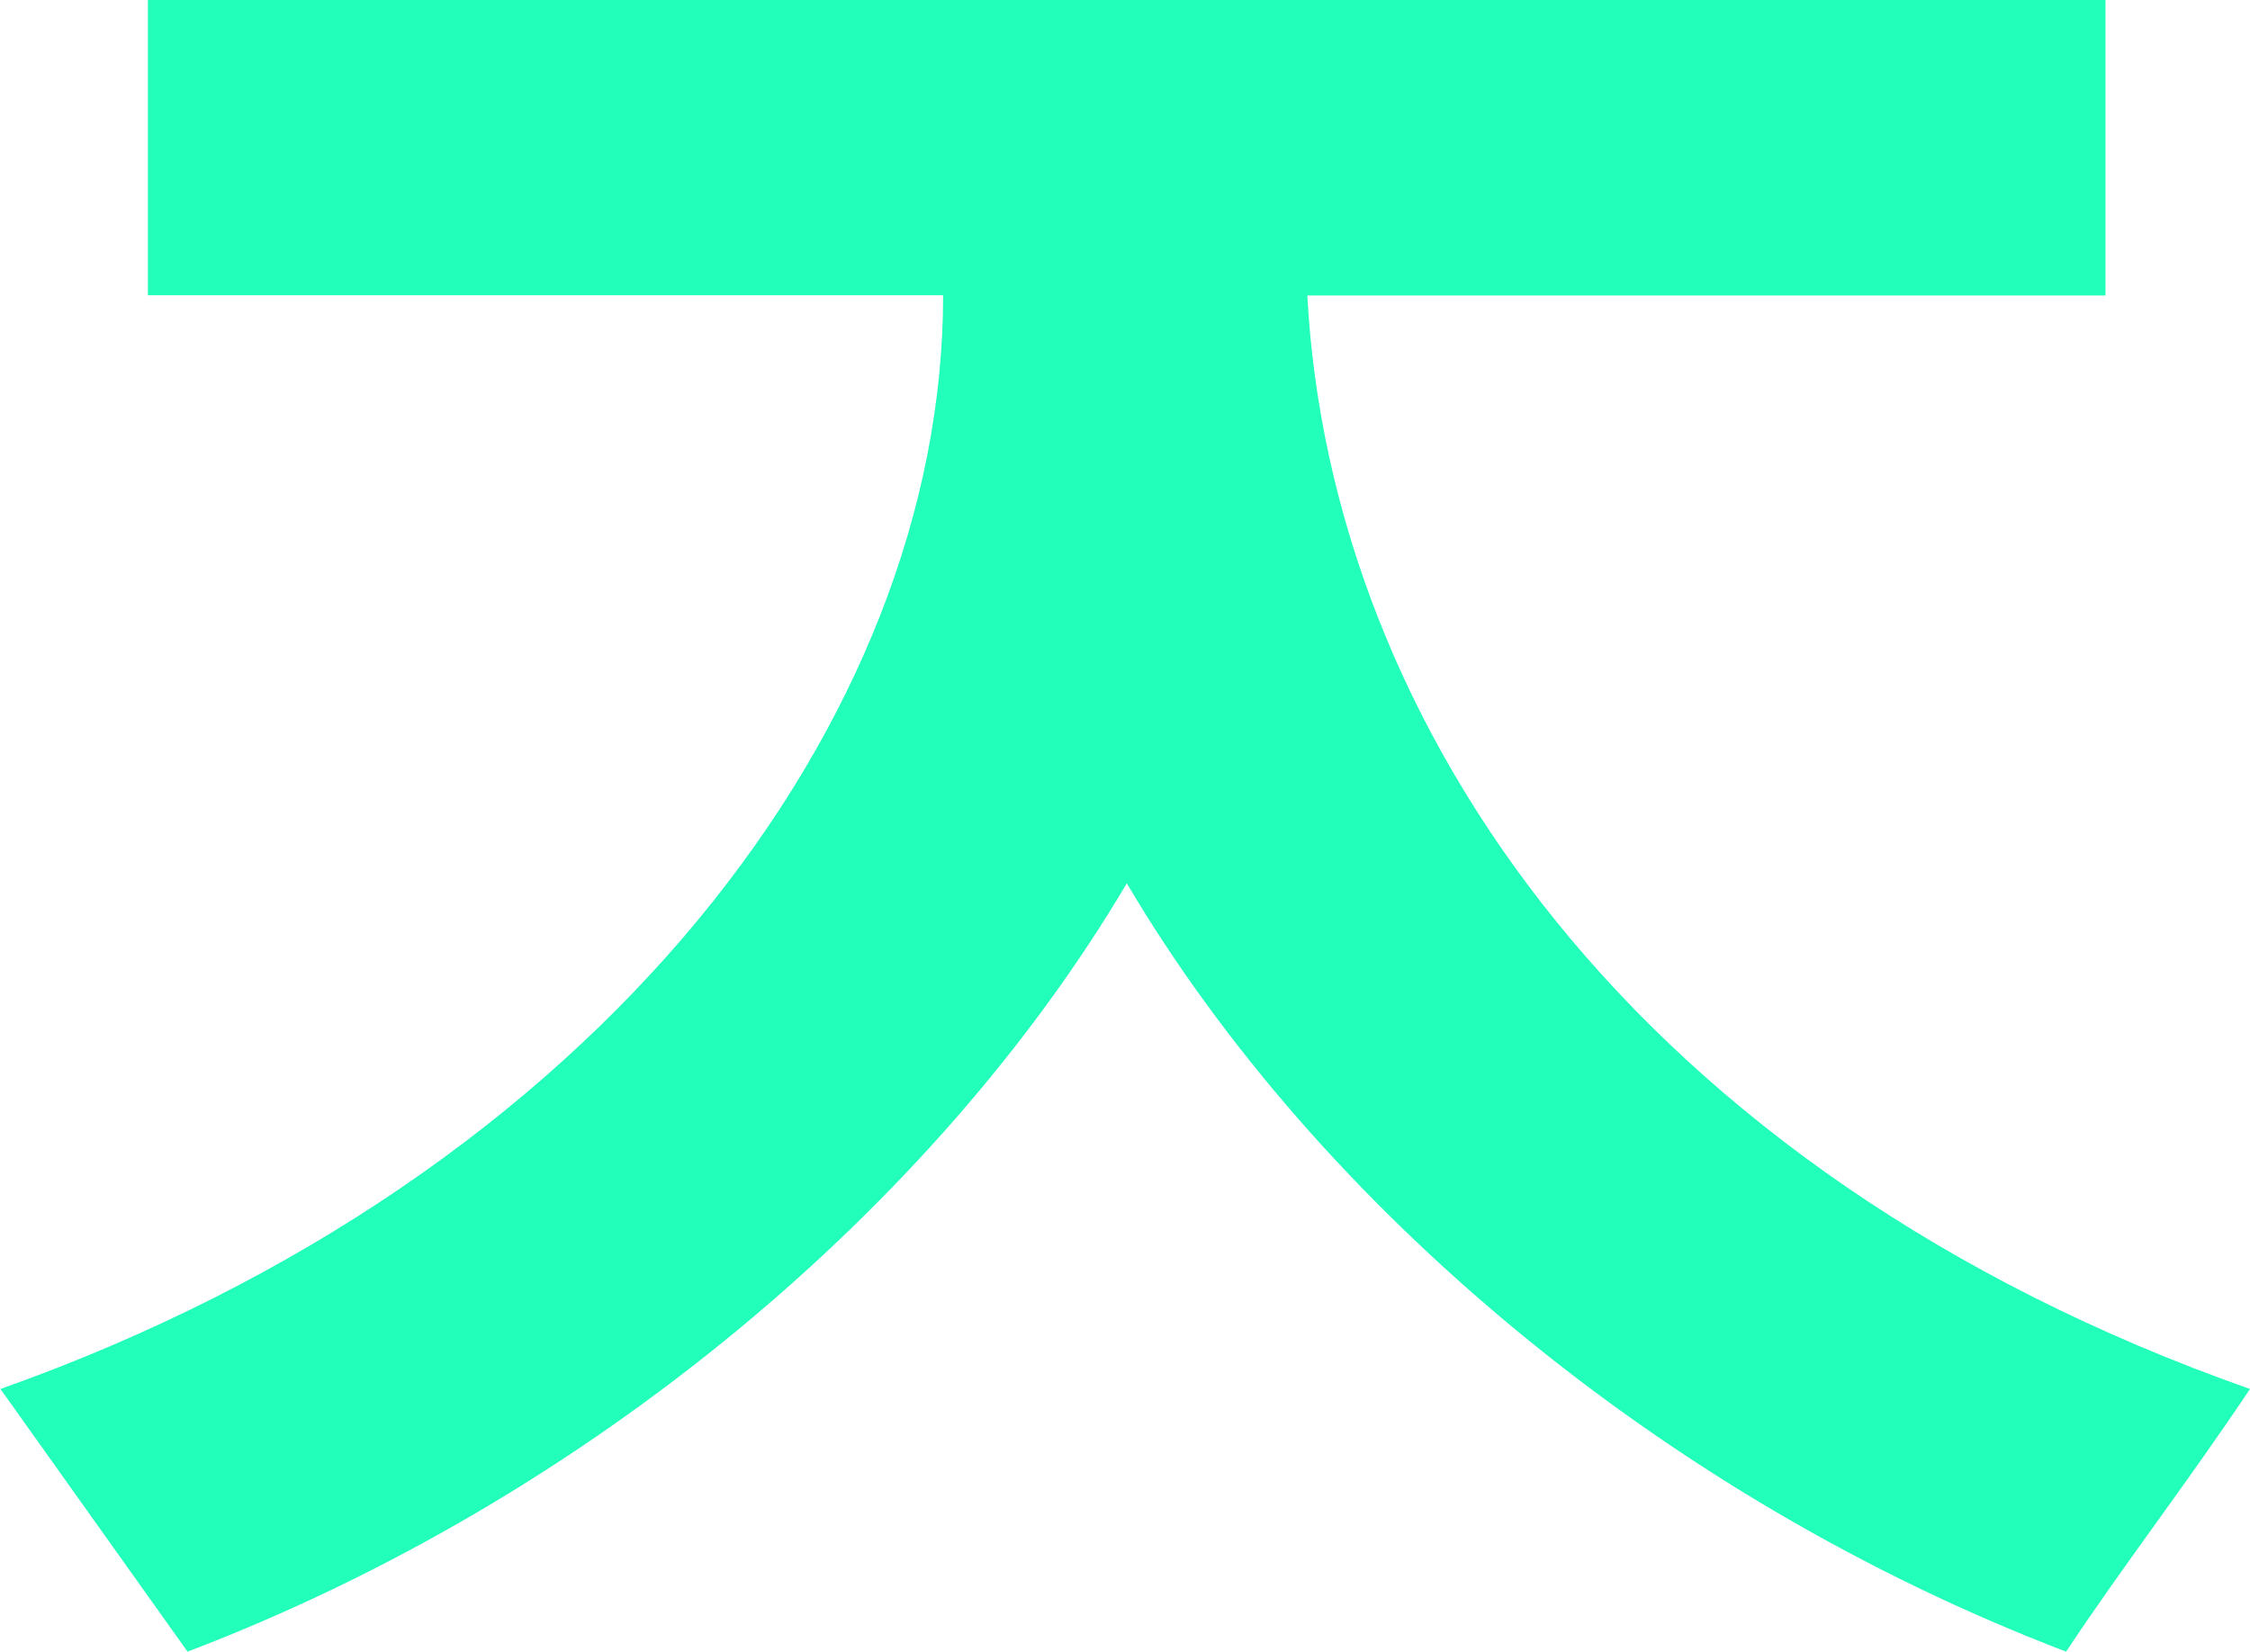 <?xml version="1.0" encoding="UTF-8"?>
<svg id="_레이어_2" data-name="레이어 2" xmlns="http://www.w3.org/2000/svg" viewBox="0 0 99.34 72.95">
  <defs>
    <style>
      .cls-1 {
        fill: #2fb;
        stroke-width: 0px;
      }
    </style>
  </defs>
  <g id="_레이어_1-2" data-name="레이어 1">
    <path class="cls-1" d="m57.72,13.05c.51,9.5,4.13,19.18,11.02,27.68s17.04,15.83,30.6,20.61c-1.31,1.96-2.68,3.88-4.06,5.8s-2.76,3.84-4.06,5.8c-8.92-3.41-17.19-8.34-24.27-14.19s-13-12.63-17.2-19.74c-4.21,7.11-10.12,13.89-17.2,19.74s-15.35,10.79-24.27,14.19l-4.13-5.8-4.13-5.8c13.27-4.71,23.67-12.11,30.76-20.67s10.86-18.27,10.86-27.63H6.53V0h86.43v13.05h-35.24Z"/>
  </g>
</svg>